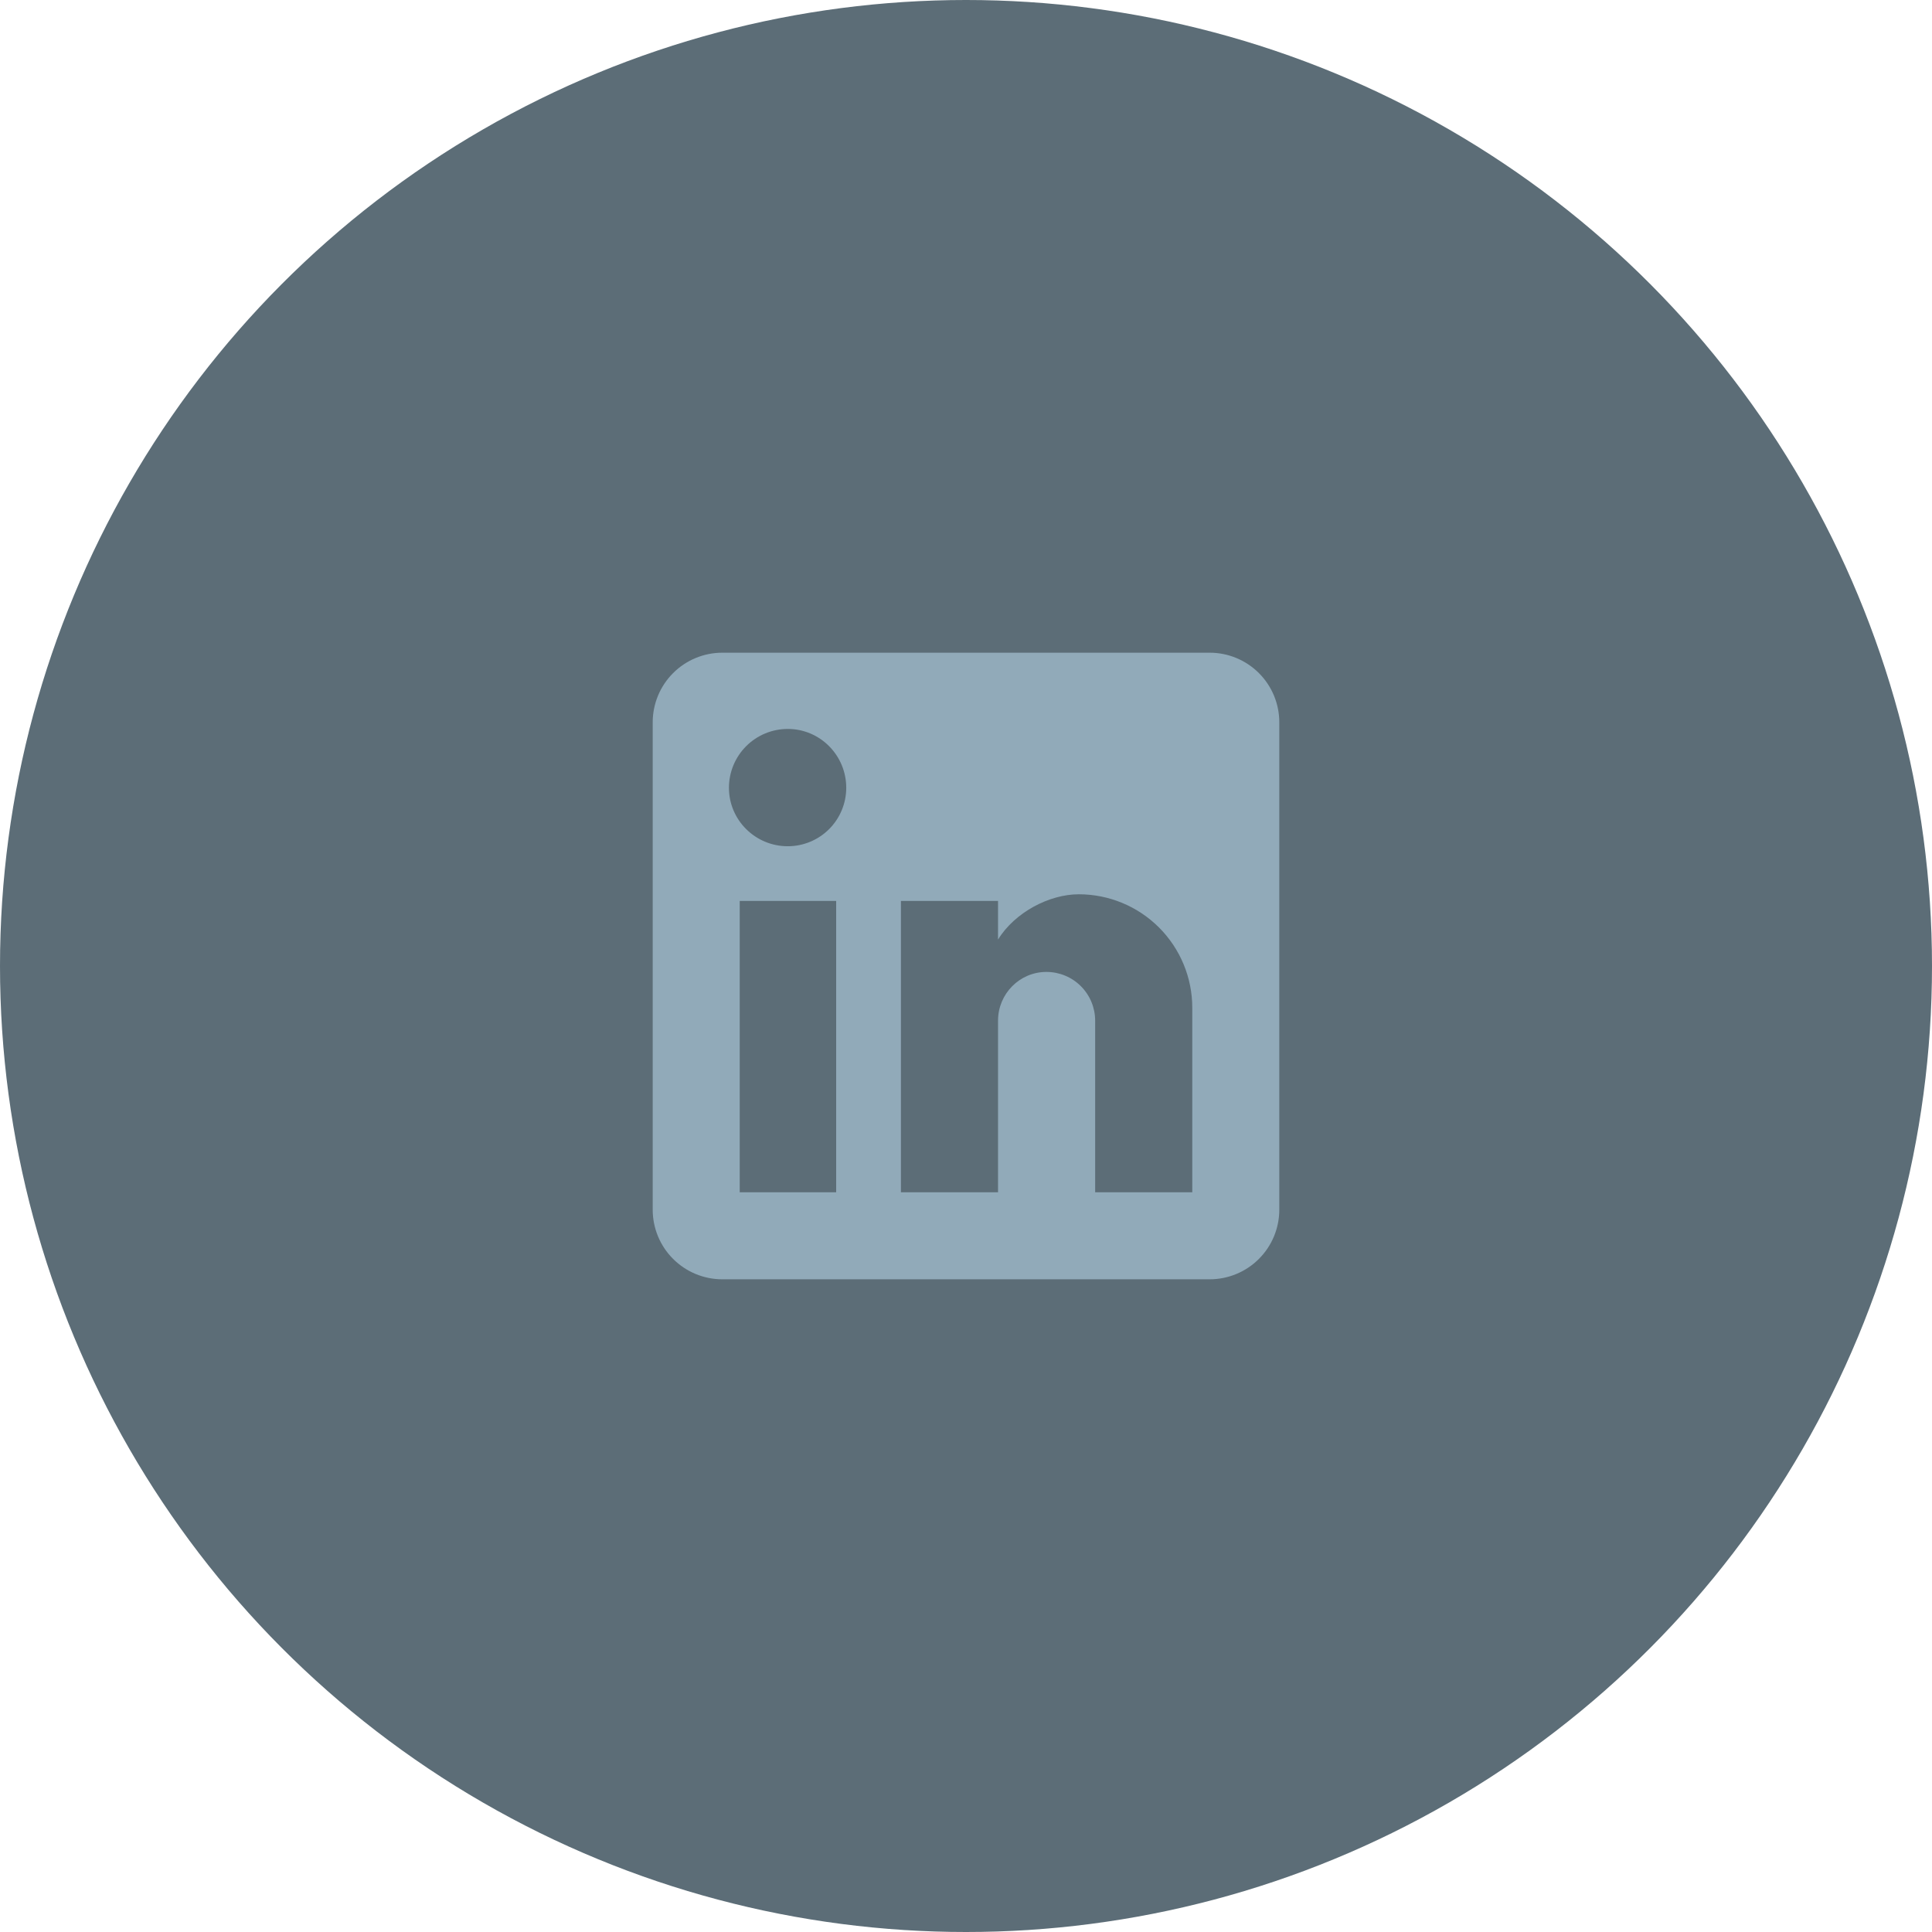 <svg width="74" height="74" viewBox="0 0 74 74" fill="none" xmlns="http://www.w3.org/2000/svg">
<circle cx="37" cy="37" r="37" fill="#172F3E" fill-opacity="0.7"/>
<path d="M46.333 25C47.041 25 47.719 25.281 48.219 25.781C48.719 26.281 49 26.959 49 27.667V46.333C49 47.041 48.719 47.719 48.219 48.219C47.719 48.719 47.041 49 46.333 49H27.667C26.959 49 26.281 48.719 25.781 48.219C25.281 47.719 25 47.041 25 46.333V27.667C25 26.959 25.281 26.281 25.781 25.781C26.281 25.281 26.959 25 27.667 25H46.333ZM45.667 45.667V38.6C45.667 37.447 45.209 36.342 44.394 35.526C43.578 34.711 42.473 34.253 41.32 34.253C40.187 34.253 38.867 34.947 38.227 35.987V34.507H34.507V45.667H38.227V39.093C38.227 38.067 39.053 37.227 40.08 37.227C40.575 37.227 41.05 37.423 41.4 37.773C41.75 38.123 41.947 38.598 41.947 39.093V45.667H45.667ZM30.173 32.413C30.767 32.413 31.337 32.177 31.757 31.757C32.177 31.337 32.413 30.767 32.413 30.173C32.413 28.933 31.413 27.92 30.173 27.92C29.576 27.92 29.003 28.157 28.58 28.58C28.157 29.003 27.92 29.576 27.92 30.173C27.92 31.413 28.933 32.413 30.173 32.413M32.027 45.667V34.507H28.333V45.667H32.027V45.667Z" fill="#91AAB9"/>
</svg>
